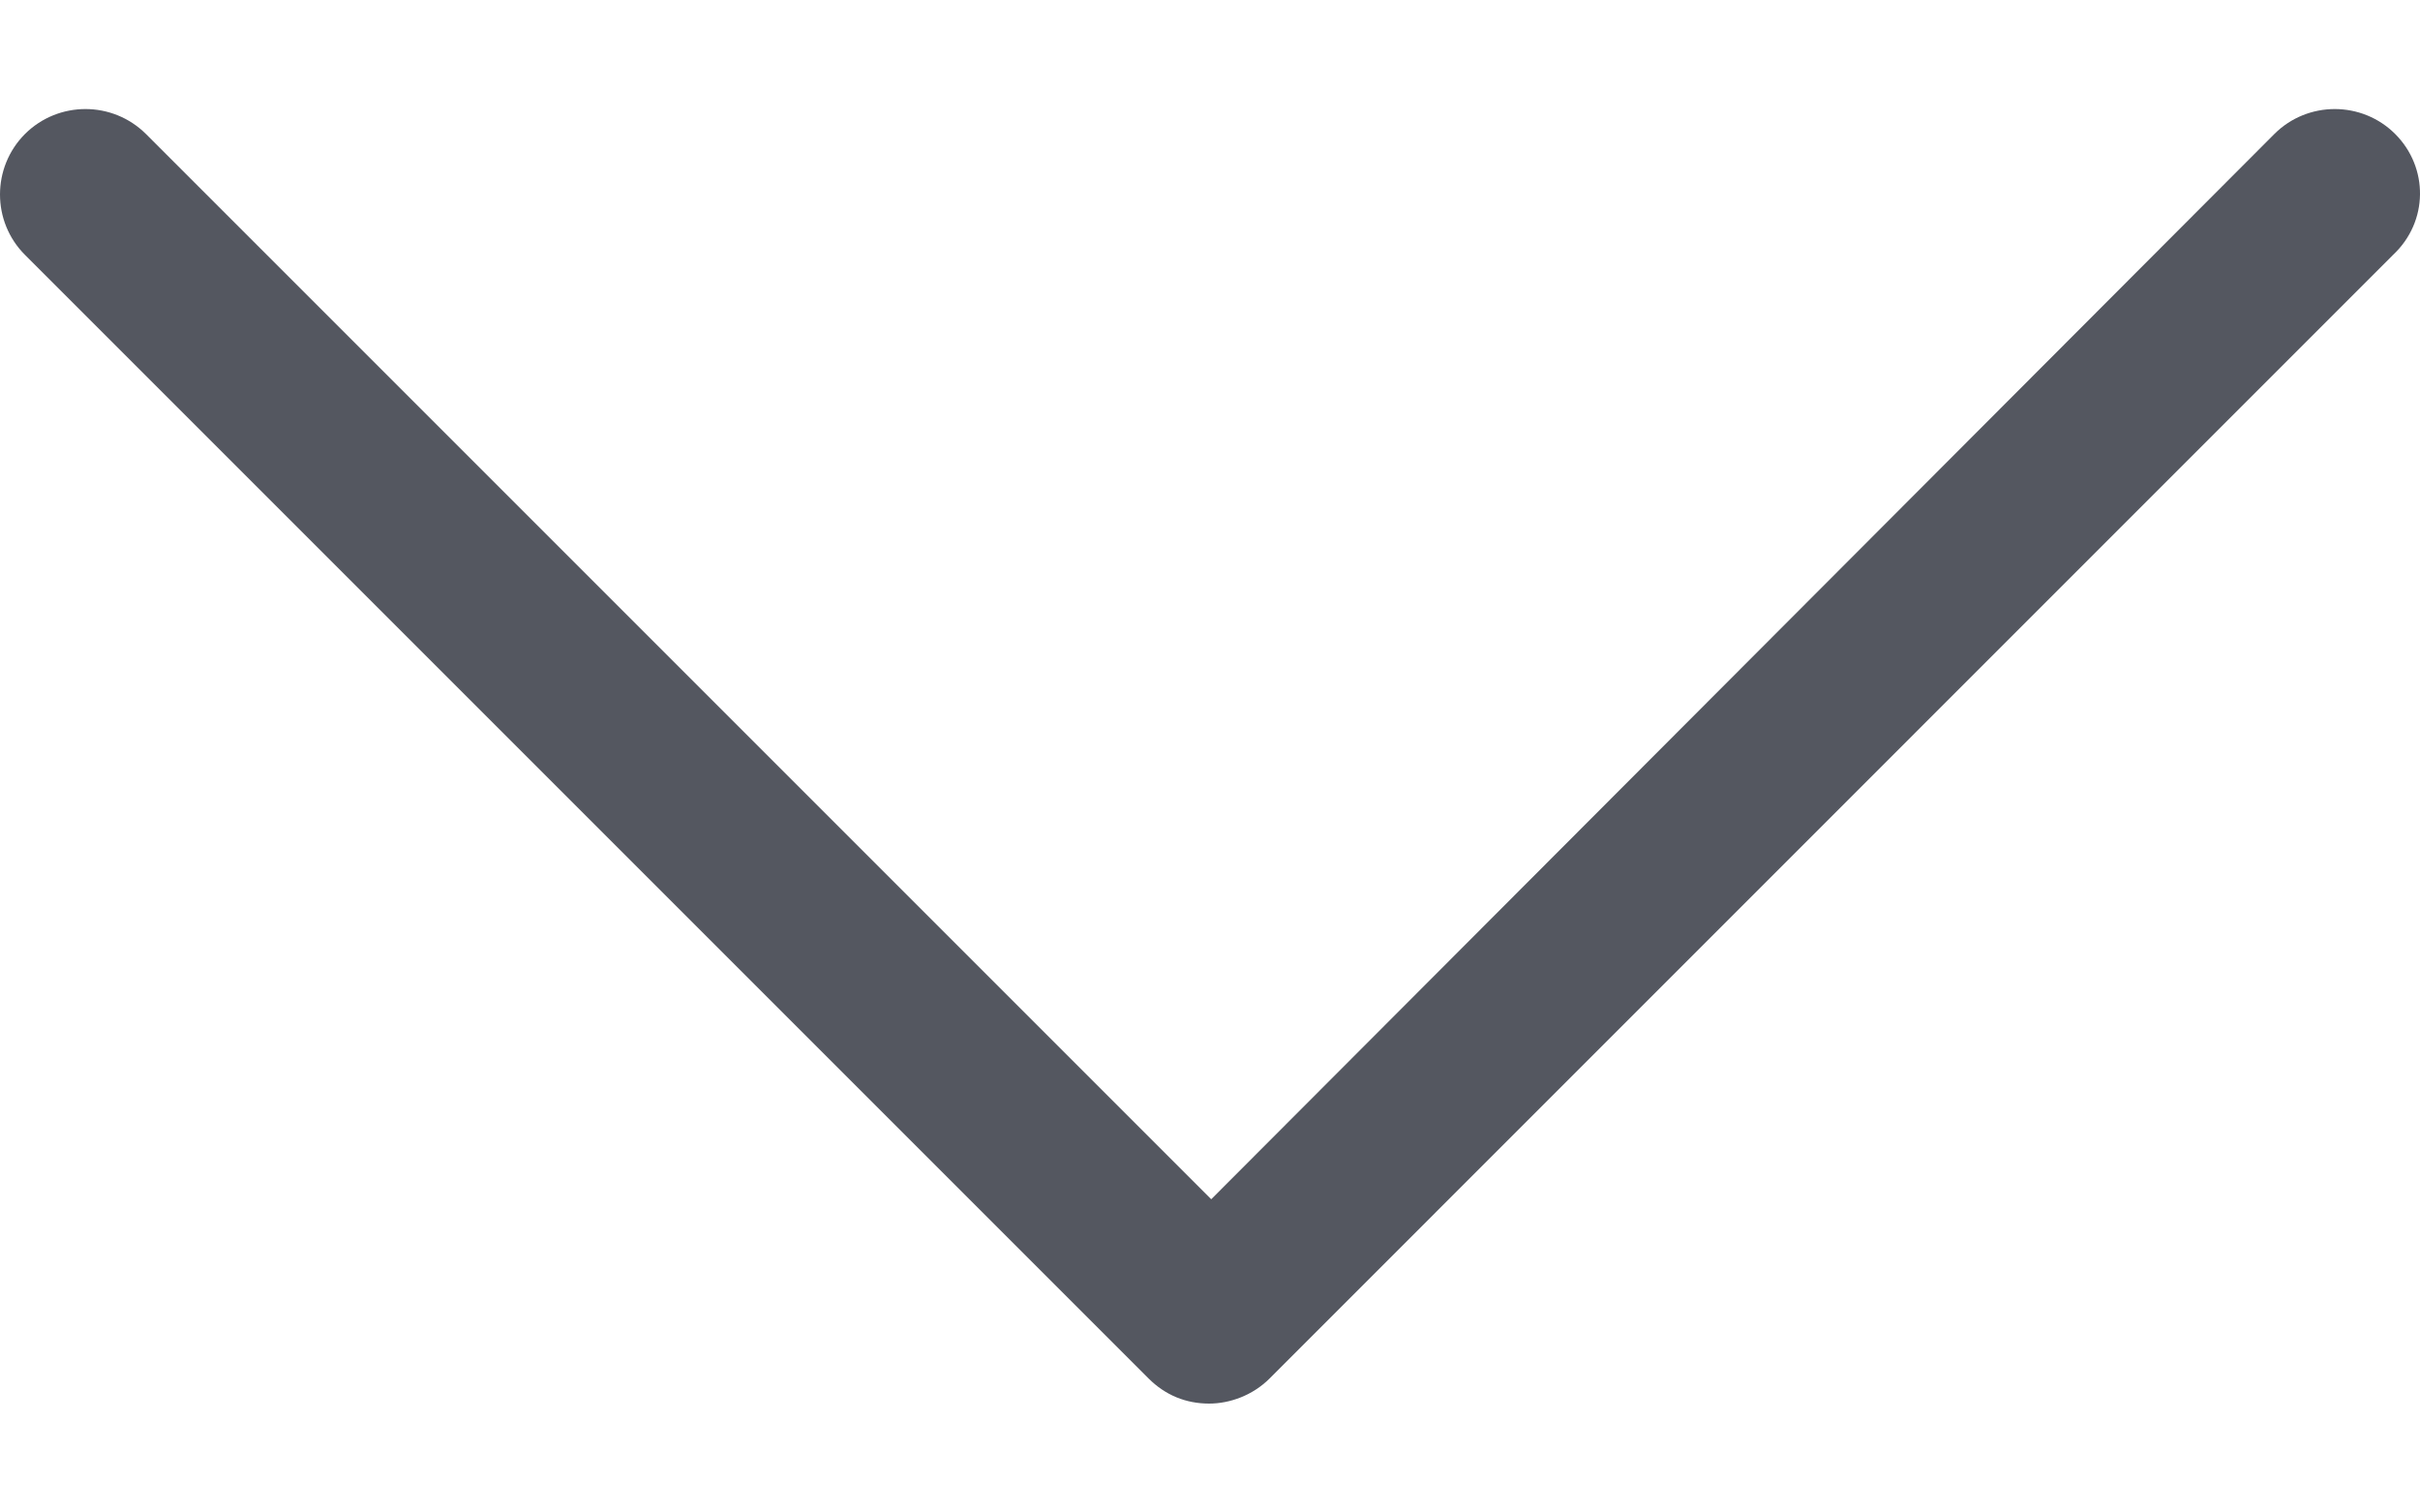 <svg width="16" height="10" viewBox="0 0 16 10" fill="none" xmlns="http://www.w3.org/2000/svg">
    <path
        d="M15.836 0.886C15.616 0.666 15.257 0.666 15.037 0.886L8.008 7.929L0.965 0.886C0.744 0.666 0.386 0.666 0.165 0.886C-0.055 1.107 -0.055 1.465 0.165 1.685L7.594 9.114C7.705 9.225 7.842 9.28 7.994 9.28C8.132 9.28 8.283 9.225 8.394 9.114L15.822 1.685C16.057 1.465 16.057 1.107 15.836 0.886Z"
        fill="#545760" />
</svg>